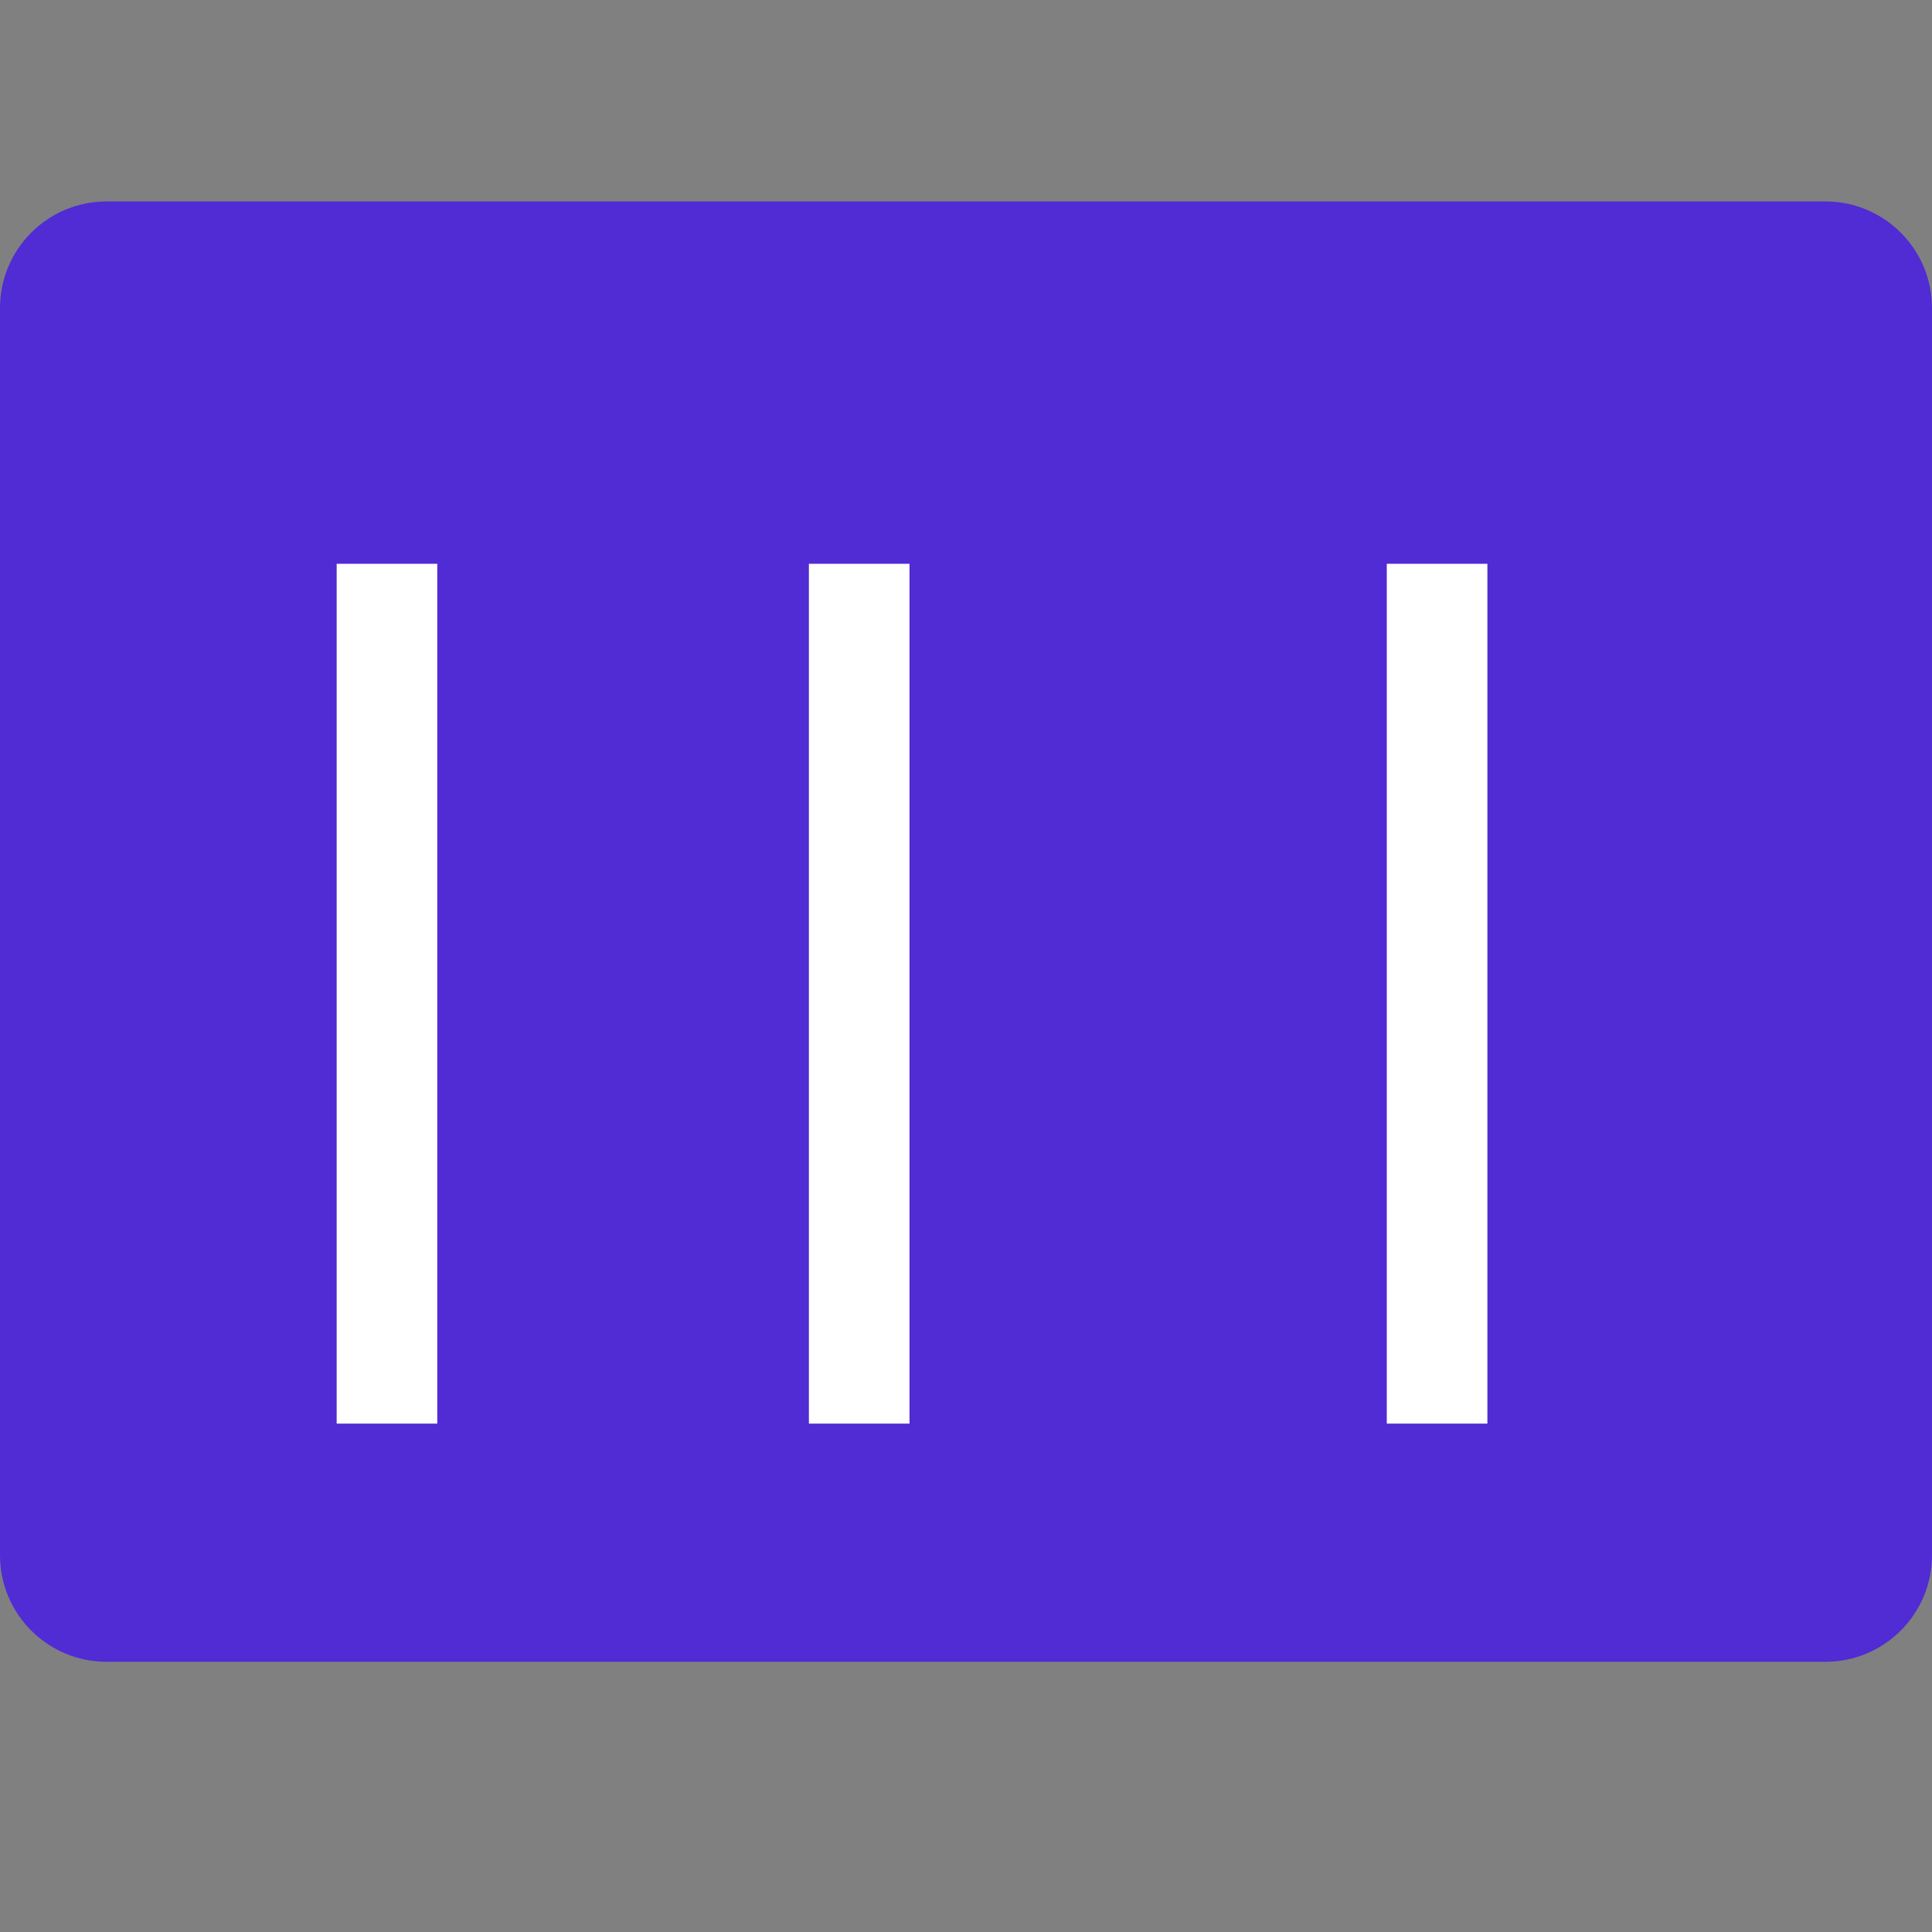 <?xml version="1.0" encoding="UTF-8"?>
<svg width="256px" height="256px" viewBox="0 0 256 256" version="1.1" xmlns="http://www.w3.org/2000/svg" preserveAspectRatio="xMidYMid">
    <rect x="0" y="0" width="256" height="256" fill="#808080" stroke="none"/>
    <g>
        <path d="M241.871,26.691 L14.129,26.691 C6.324,26.691 0,33.015 0,40.82 L0,206.067 C0,213.872 6.324,220.196 14.129,220.196 L241.871,220.196 C249.676,220.196 256,213.872 256,206.067 L256,40.82 C256,33.015 249.676,26.691 241.871,26.691" fill="#512BD4"></path>
        <path d="M57.94,188.636 L44.61,188.636 L44.61,74.705 L57.94,74.705 L57.94,188.636 Z M197.087,74.705 L197.087,188.636 L183.757,188.636 L183.757,74.705 L197.087,74.705 Z M120.513,188.636 L107.183,188.636 L107.183,74.705 L120.513,74.705 L120.513,188.636 Z" fill="#FFFFFF"></path>
    </g>
</svg> 